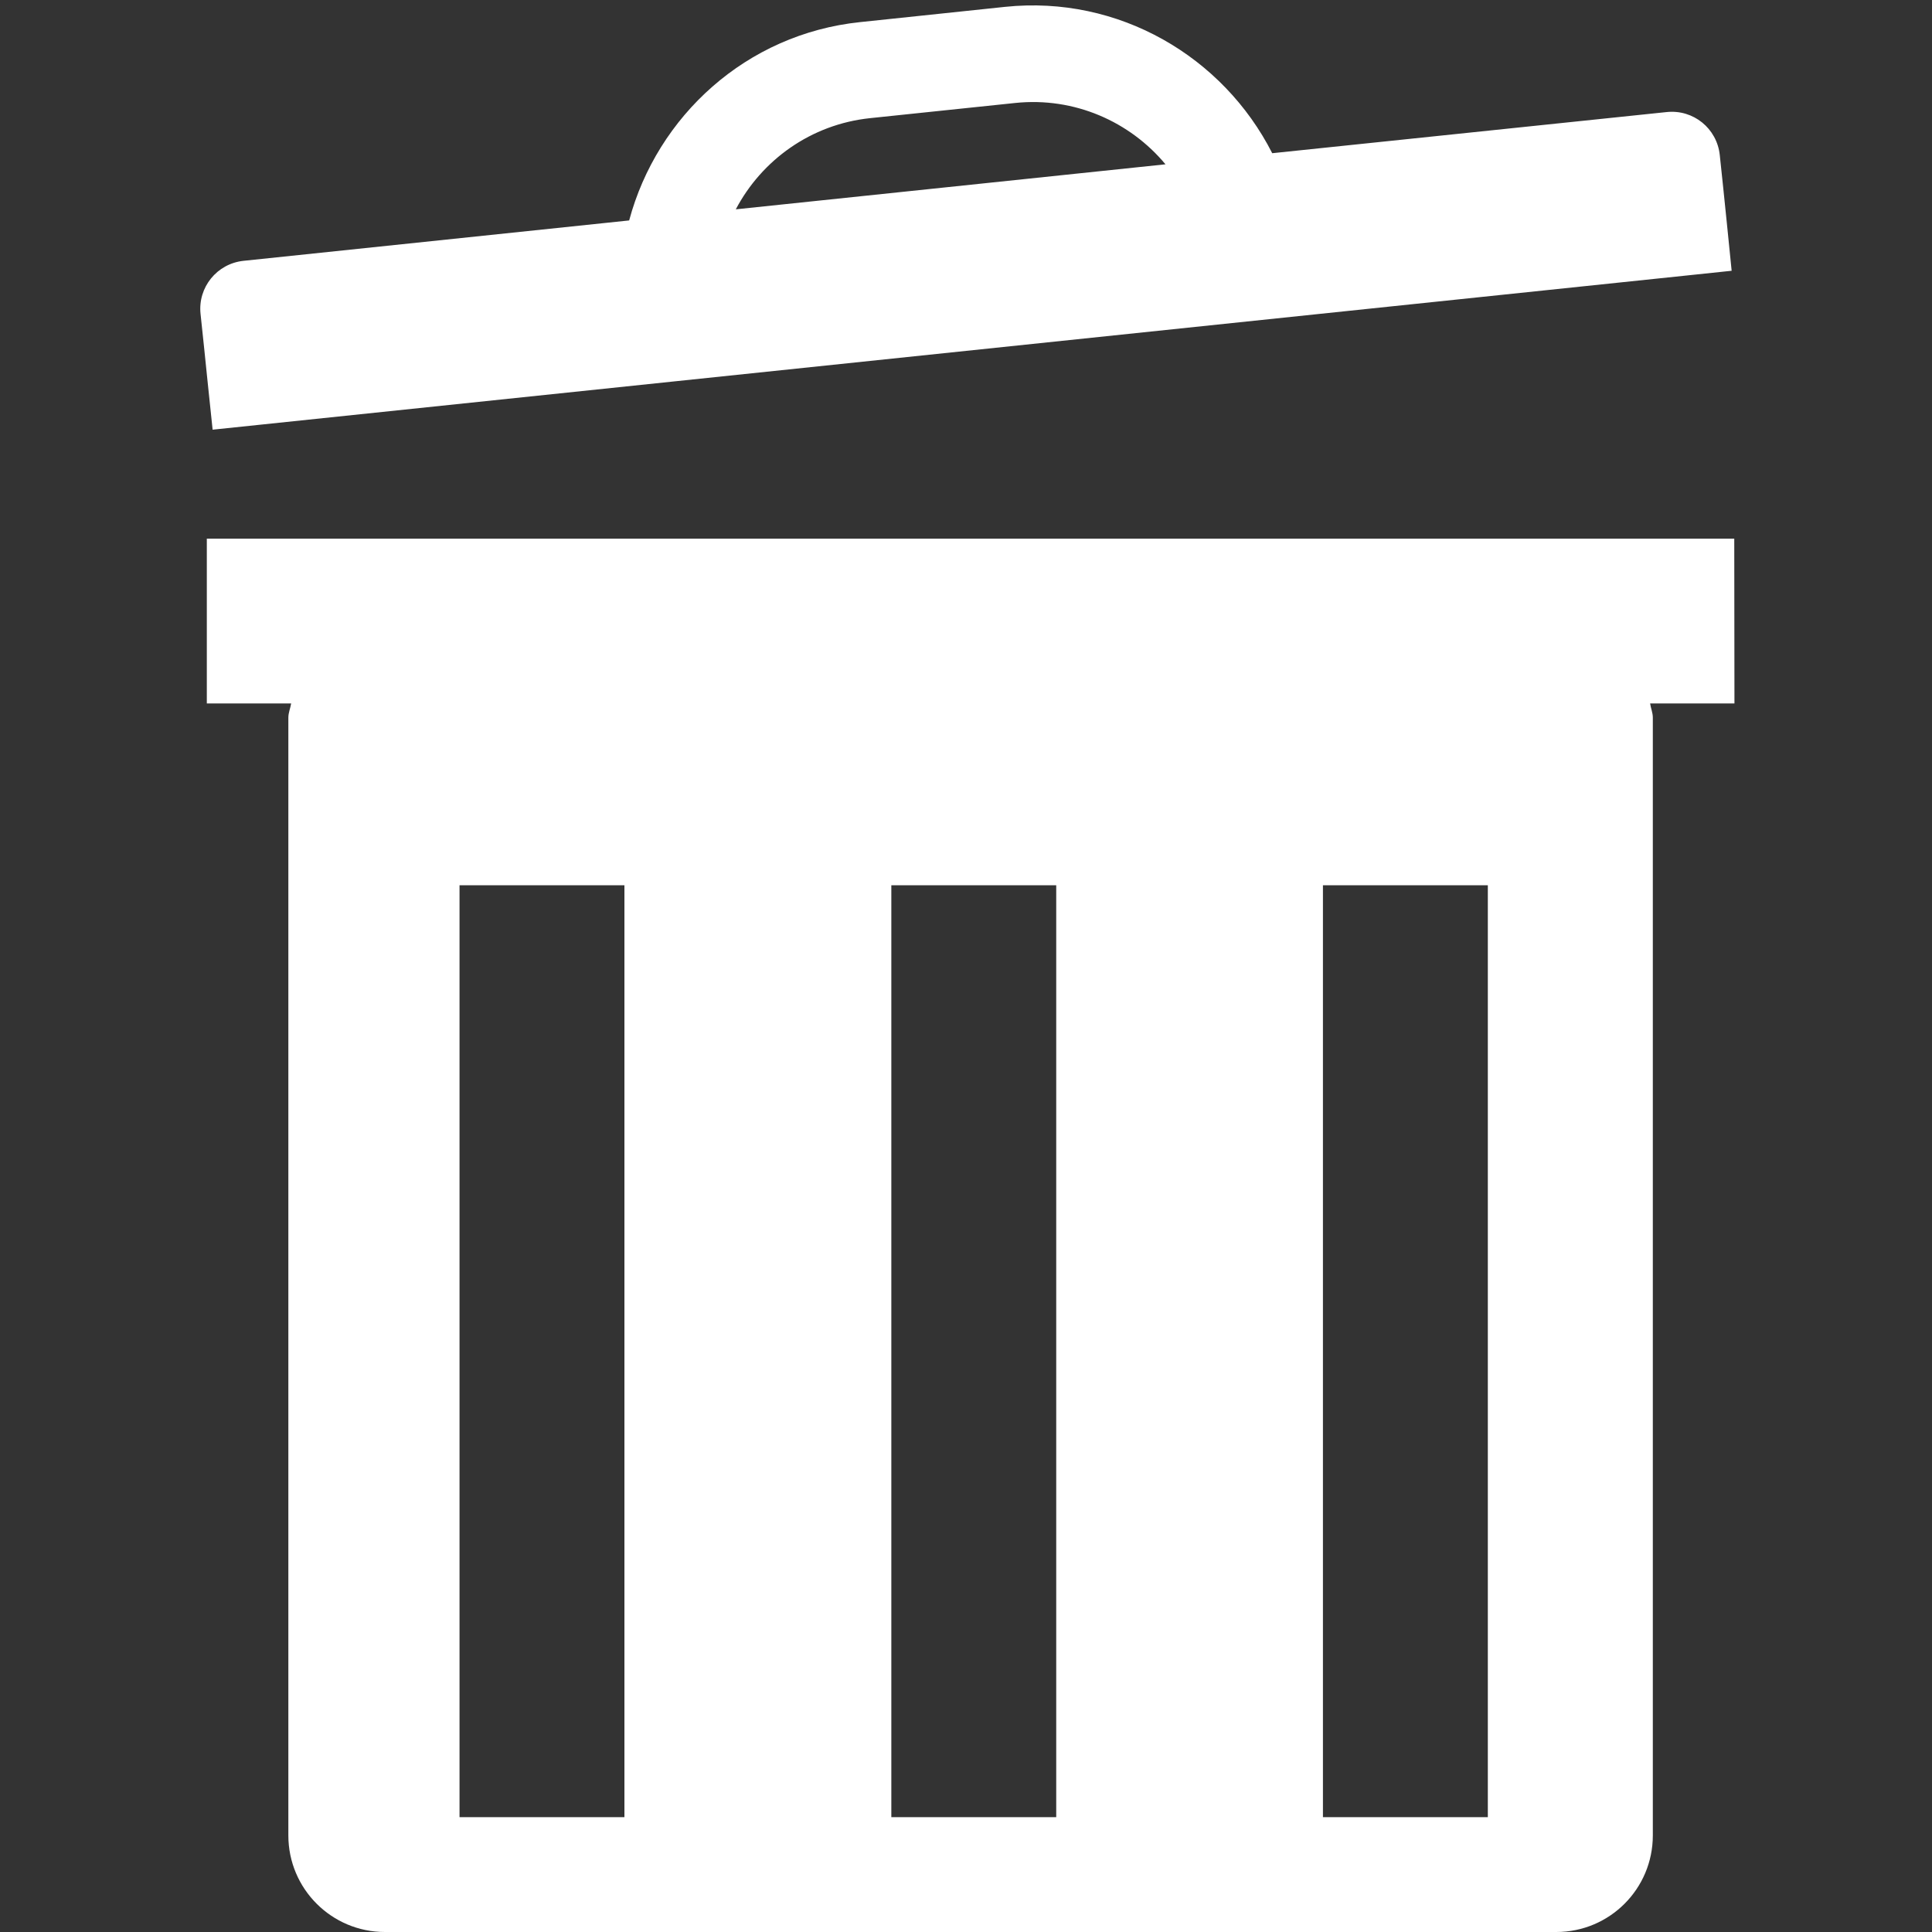 <?xml version="1.0" encoding="utf-8"?>
<!-- Generator: Adobe Illustrator 16.0.0, SVG Export Plug-In . SVG Version: 6.00 Build 0)  -->
<!DOCTYPE svg PUBLIC "-//W3C//DTD SVG 1.0//EN" "http://www.w3.org/TR/2001/REC-SVG-20010904/DTD/svg10.dtd">
<svg version="1.0" id="Layer_1" xmlns="http://www.w3.org/2000/svg" xmlns:xlink="http://www.w3.org/1999/xlink" x="0px" y="0px"
	 width="20px" height="20px" viewBox="0 0 20 20" enable-background="new 0 0 20 20" xml:space="preserve">
<rect x="0" y="0" width="20" height="20" fill="#333333" stroke="none"/>
<path fill="#FFFFFF" d="M17.953,5.576H2.141v1.706h0.873c-0.008,0.05-0.029,0.095-0.029,0.147V19c0,0.552,0.447,1,1,1h12.125
	c0.554,0,1-0.448,1-1V7.429c0-0.052-0.021-0.097-0.028-0.147h0.873L17.953,5.576L17.953,5.576z M6.464,18.811H4.757V9.164h1.707
	V18.811z M10.934,18.811H9.227V9.164h1.707V18.811z M15.402,18.811h-1.707V9.164h1.707V18.811z"/>
<path fill="#FFFFFF" d="M17.876,2.307L17.84,1.956l-0.037-0.351c-0.029-0.275-0.273-0.474-0.549-0.445L13.17,1.586
	c-0.508-0.999-1.588-1.638-2.766-1.515L8.903,0.229c-1.177,0.123-2.1,0.972-2.39,2.053L2.521,2.7
	C2.246,2.729,2.047,2.974,2.076,3.249L2.113,3.6l0.036,0.351l0.052,0.497l0.498-0.052l14.732-1.541l0.495-0.052L17.876,2.307z
	 M9.008,1.223l1.501-0.157c0.614-0.064,1.188,0.193,1.556,0.635L7.617,2.167C7.885,1.658,8.394,1.287,9.008,1.223z"/>
</svg>
